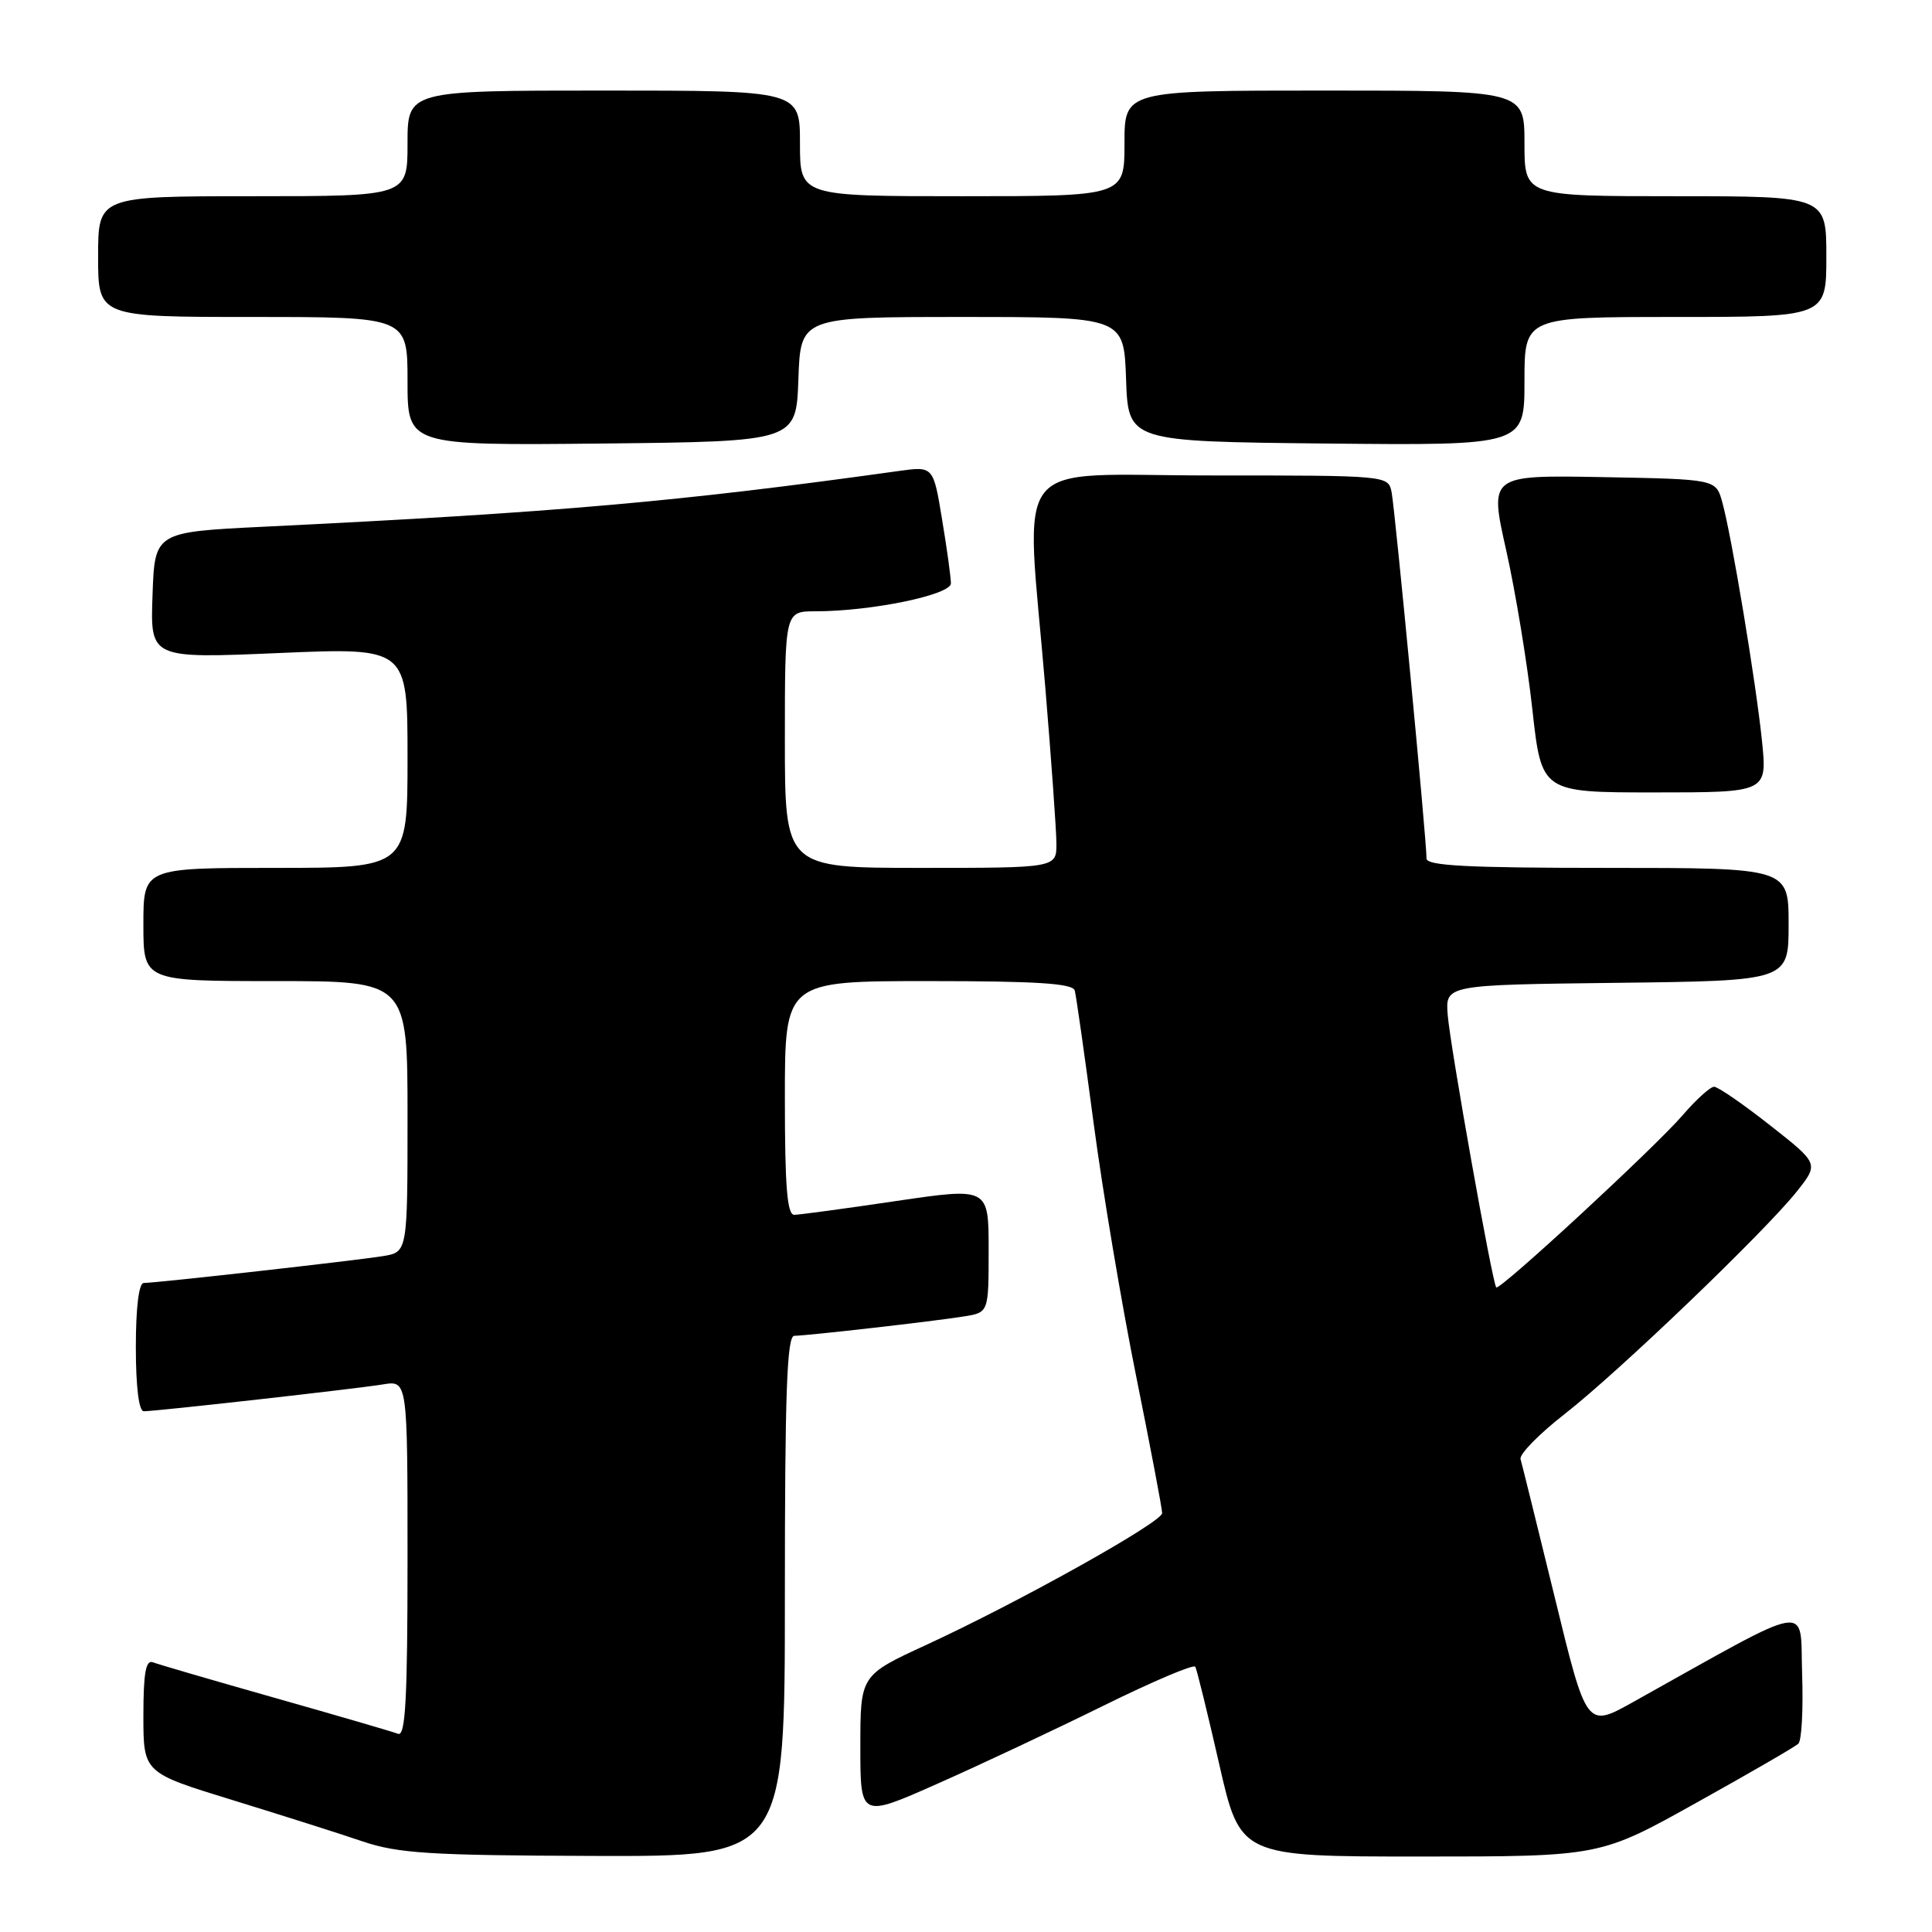 <?xml version="1.0" encoding="UTF-8" standalone="no"?>
<!DOCTYPE svg PUBLIC "-//W3C//DTD SVG 1.1//EN" "http://www.w3.org/Graphics/SVG/1.1/DTD/svg11.dtd" >
<svg xmlns="http://www.w3.org/2000/svg" xmlns:xlink="http://www.w3.org/1999/xlink" version="1.1" viewBox="0 0 256 256">
 <g >
 <path fill="currentColor"
d=" M 104.00 211.50 C 104.00 184.57 104.27 177.00 105.25 177.00 C 106.95 176.99 123.72 175.08 127.75 174.43 C 131.00 173.91 131.00 173.91 131.00 165.62 C 131.00 157.34 131.00 157.34 118.75 159.14 C 112.01 160.14 105.94 160.96 105.25 160.97 C 104.30 160.99 104.00 157.25 104.00 145.50 C 104.00 130.00 104.00 130.00 123.03 130.00 C 137.41 130.00 142.15 130.31 142.41 131.25 C 142.60 131.94 143.72 139.84 144.91 148.82 C 146.10 157.80 148.63 172.87 150.54 182.32 C 152.44 191.76 154.00 199.94 153.99 200.50 C 153.98 201.70 134.98 212.31 122.75 217.95 C 114.00 221.98 114.00 221.98 114.00 231.43 C 114.00 240.89 114.00 240.89 124.20 236.36 C 129.81 233.88 139.71 229.22 146.20 226.02 C 152.69 222.82 158.17 220.49 158.38 220.85 C 158.59 221.21 160.01 227.01 161.55 233.75 C 164.34 246.00 164.34 246.00 188.17 246.00 C 212.01 246.00 212.01 246.00 224.75 238.89 C 231.76 234.99 237.86 231.46 238.29 231.05 C 238.73 230.65 238.95 226.49 238.79 221.80 C 238.47 212.35 240.68 211.98 216.36 225.55 C 210.23 228.97 210.23 228.97 206.03 211.73 C 203.71 202.26 201.67 193.98 201.48 193.34 C 201.29 192.71 203.92 190.02 207.32 187.37 C 214.45 181.81 233.84 163.22 238.11 157.85 C 241.01 154.19 241.01 154.19 234.53 149.10 C 230.96 146.29 227.63 144.00 227.13 144.00 C 226.62 144.00 224.75 145.69 222.98 147.75 C 219.31 152.02 198.71 171.05 198.26 170.59 C 197.76 170.09 192.18 138.78 191.83 134.50 C 191.51 130.50 191.51 130.50 214.25 130.23 C 237.00 129.96 237.00 129.96 237.00 122.48 C 237.00 115.00 237.00 115.00 213.00 115.00 C 194.46 115.00 189.00 114.72 189.02 113.75 C 189.06 111.65 184.86 67.65 184.40 65.25 C 183.96 63.00 183.96 63.00 160.48 63.00 C 133.40 63.00 135.90 59.81 138.50 91.00 C 139.30 100.62 139.97 109.96 139.98 111.75 C 140.00 115.00 140.00 115.00 122.00 115.00 C 104.00 115.00 104.00 115.00 104.00 98.00 C 104.00 81.00 104.00 81.00 108.06 81.00 C 115.46 81.00 126.00 78.82 126.00 77.30 C 126.00 76.52 125.48 72.71 124.83 68.83 C 123.67 61.77 123.67 61.77 119.08 62.41 C 89.79 66.50 73.80 67.90 35.00 69.79 C 20.50 70.50 20.50 70.50 20.21 78.88 C 19.91 87.26 19.91 87.26 36.96 86.53 C 54.00 85.80 54.00 85.80 54.00 100.40 C 54.00 115.00 54.00 115.00 36.50 115.00 C 19.00 115.00 19.00 115.00 19.00 122.50 C 19.00 130.00 19.00 130.00 36.50 130.00 C 54.00 130.00 54.00 130.00 54.00 147.95 C 54.00 165.91 54.00 165.91 50.75 166.44 C 47.15 167.03 20.70 170.00 19.05 170.00 C 18.40 170.00 18.00 173.24 18.00 178.50 C 18.00 183.76 18.40 187.00 19.05 187.00 C 20.70 187.00 47.15 184.03 50.75 183.44 C 54.00 182.91 54.00 182.91 54.00 206.56 C 54.00 225.07 53.73 230.11 52.75 229.74 C 52.06 229.47 44.75 227.34 36.50 225.00 C 28.25 222.66 20.94 220.53 20.25 220.26 C 19.32 219.91 19.00 221.71 19.00 227.34 C 19.00 234.89 19.00 234.89 30.75 238.50 C 37.21 240.49 44.98 242.95 48.00 243.98 C 52.76 245.59 56.88 245.85 78.75 245.92 C 104.00 246.00 104.00 246.00 104.00 211.50 Z  M 233.48 98.25 C 232.69 90.49 229.44 70.93 228.20 66.50 C 227.36 63.50 227.36 63.50 212.35 63.22 C 197.34 62.95 197.34 62.95 199.58 72.92 C 200.81 78.41 202.37 87.87 203.04 93.95 C 204.26 105.00 204.26 105.00 219.21 105.00 C 234.16 105.00 234.16 105.00 233.48 98.25 Z  M 105.79 50.25 C 106.08 42.00 106.08 42.00 127.50 42.00 C 148.92 42.00 148.92 42.00 149.21 50.25 C 149.50 58.50 149.50 58.50 175.75 58.77 C 202.00 59.03 202.00 59.03 202.00 50.52 C 202.00 42.00 202.00 42.00 222.00 42.00 C 242.00 42.00 242.00 42.00 242.00 34.00 C 242.00 26.00 242.00 26.00 222.00 26.00 C 202.00 26.00 202.00 26.00 202.00 19.00 C 202.00 12.00 202.00 12.00 175.50 12.00 C 149.00 12.00 149.00 12.00 149.00 19.00 C 149.00 26.00 149.00 26.00 127.50 26.00 C 106.00 26.00 106.00 26.00 106.00 19.00 C 106.00 12.00 106.00 12.00 80.00 12.00 C 54.00 12.00 54.00 12.00 54.00 19.00 C 54.00 26.00 54.00 26.00 33.50 26.00 C 13.00 26.00 13.00 26.00 13.00 34.00 C 13.00 42.00 13.00 42.00 33.50 42.00 C 54.00 42.00 54.00 42.00 54.00 50.52 C 54.00 59.03 54.00 59.03 79.75 58.77 C 105.50 58.50 105.50 58.50 105.79 50.25 Z "/>
</g>
</svg>